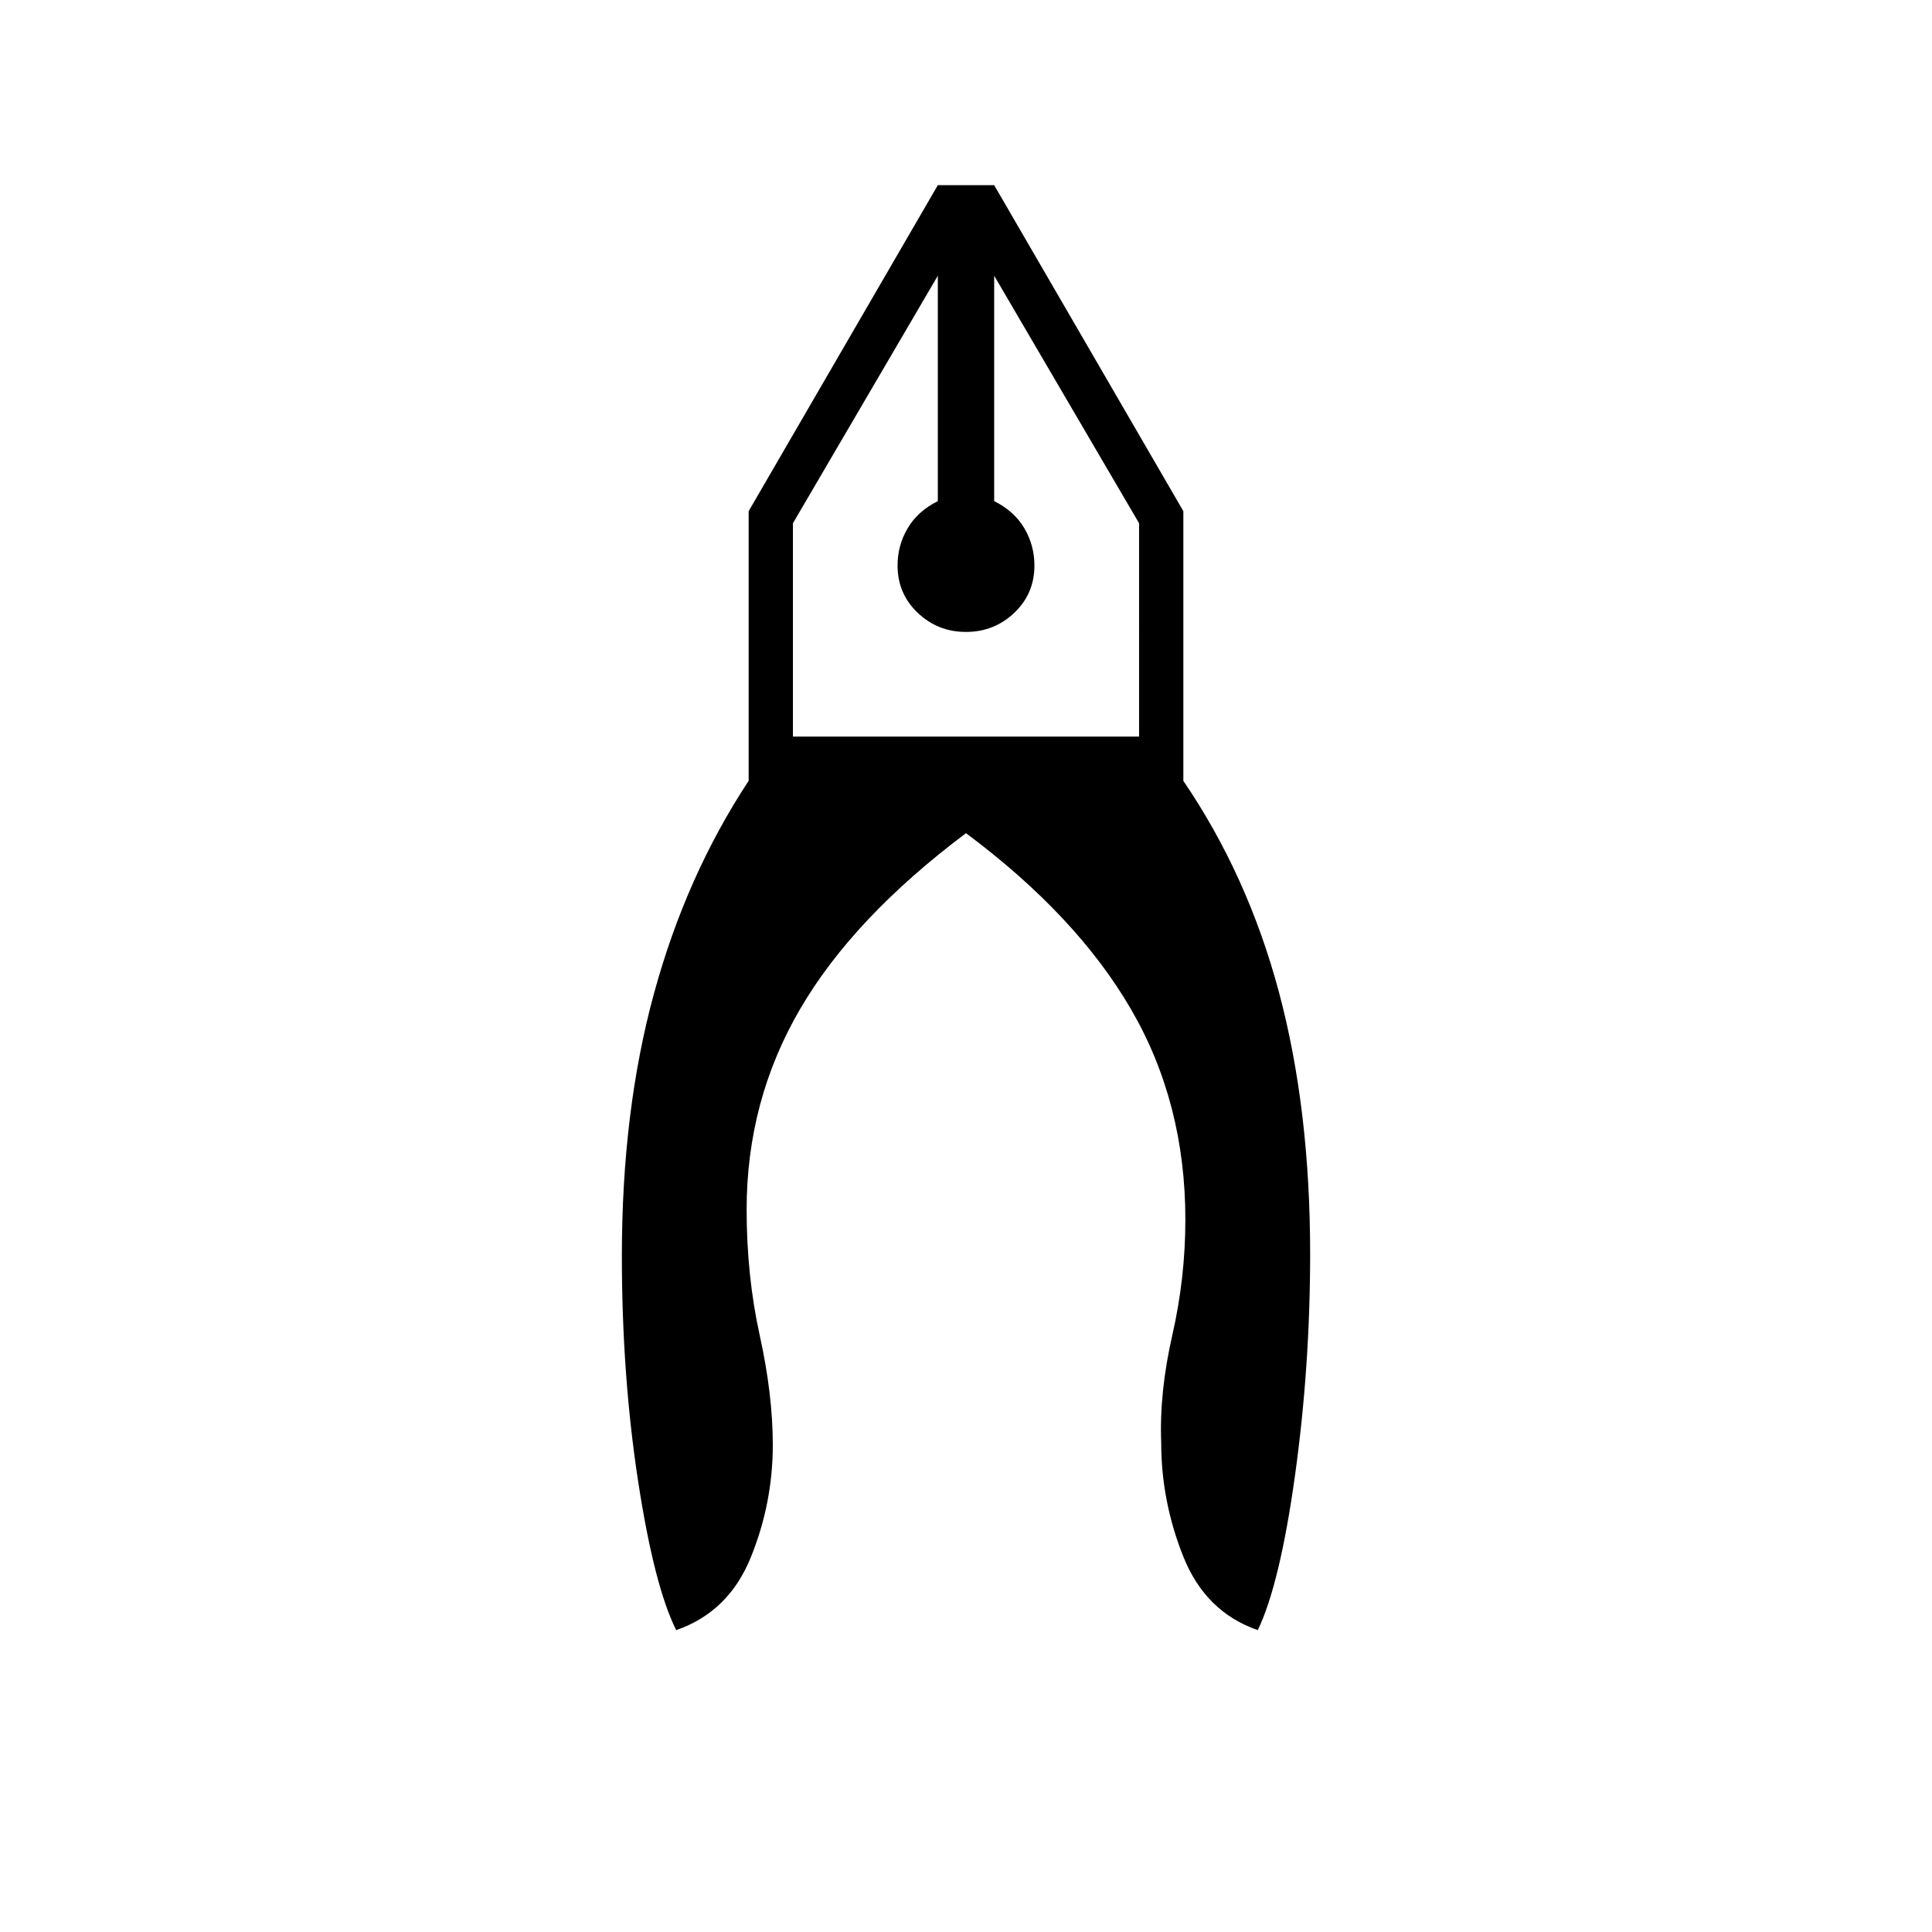 <svg xmlns="http://www.w3.org/2000/svg" width="48" height="48" viewBox="0 96 960 960"><path d="M336 906q-11-22-19-74.5T309 720q0-72 16-130.5T372 484V350l94-162h28l94 162v134q32 47 47.5 105T651 719q0 56-7.5 110T625 906q-26-9-37-36.5T577 813q-1-25 5.5-53.5T589 702q0-58-27-104.5T480 510q-56 42-82.5 87.5T371 697q0 33 6.5 62.5T384 814q0 29-11 56t-37 36Zm144-496q-14 0-24-9.5T446 377q0-10 5-18.5t15-13.5V233l-72 123v106h172V356l-72-123v112q10 5 15 13.5t5 18.5q0 14-10 23.5t-24 9.5Zm14-177h-28 28Zm-28 0h28-28Z"/></svg>